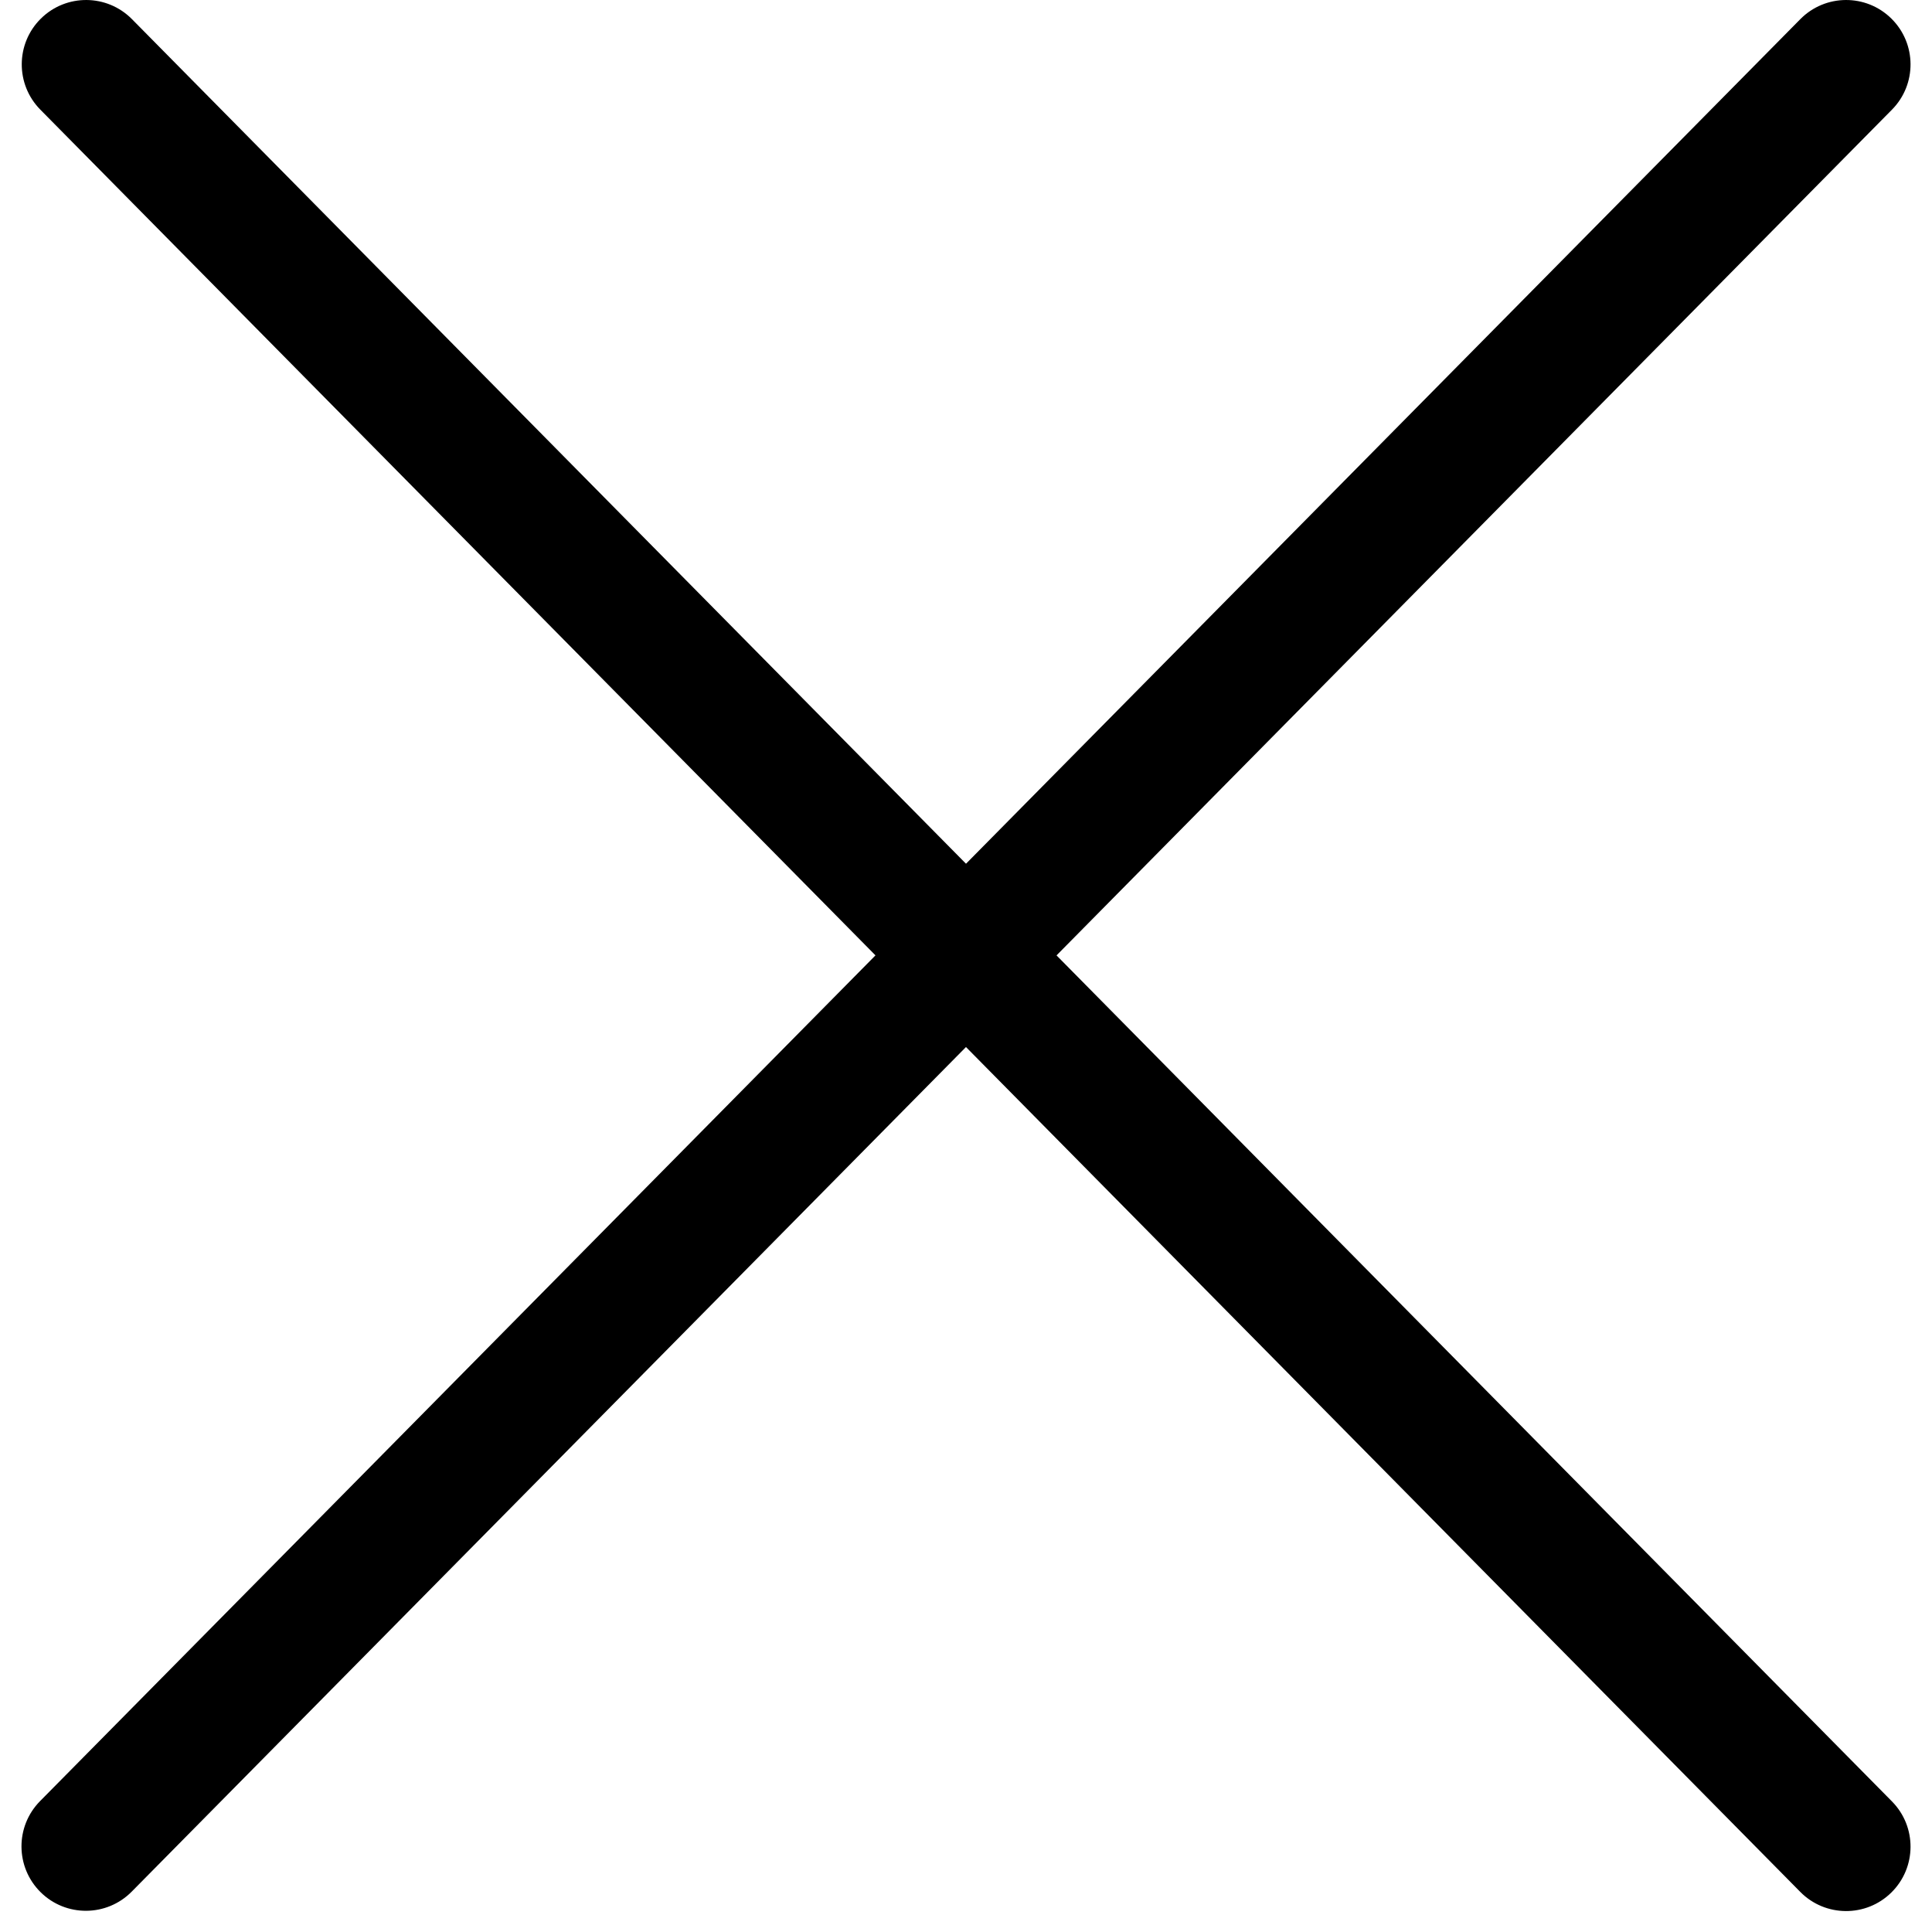 <svg width="90" height="90" viewBox="0 0 90 90" fill="none" xmlns="http://www.w3.org/2000/svg">
<g clip-path="url(#clip0_5559_140750)">
<path d="M83.866 0.892C85.031 -0.287 86.93 -0.298 88.108 0.866C89.287 2.031 89.299 3.93 88.135 5.108L49.217 44.506L88.135 83.917C89.299 85.096 89.287 86.995 88.108 88.159C86.93 89.323 85.029 89.312 83.865 88.133L44.999 48.775L6.135 88.12C4.97 89.299 3.071 89.311 1.893 88.147C0.714 86.982 0.702 85.082 1.866 83.903L40.783 44.505L1.879 5.108C0.715 3.929 0.726 2.029 1.905 0.865C3.084 -0.299 4.984 -0.286 6.148 0.893L45 40.236L83.866 0.892Z" fill="black"/>
</g>
<defs>
<clipPath id="clip0_5559_140750">
<rect width="90" height="90" fill="white"/>
</clipPath>
</defs>
</svg>
